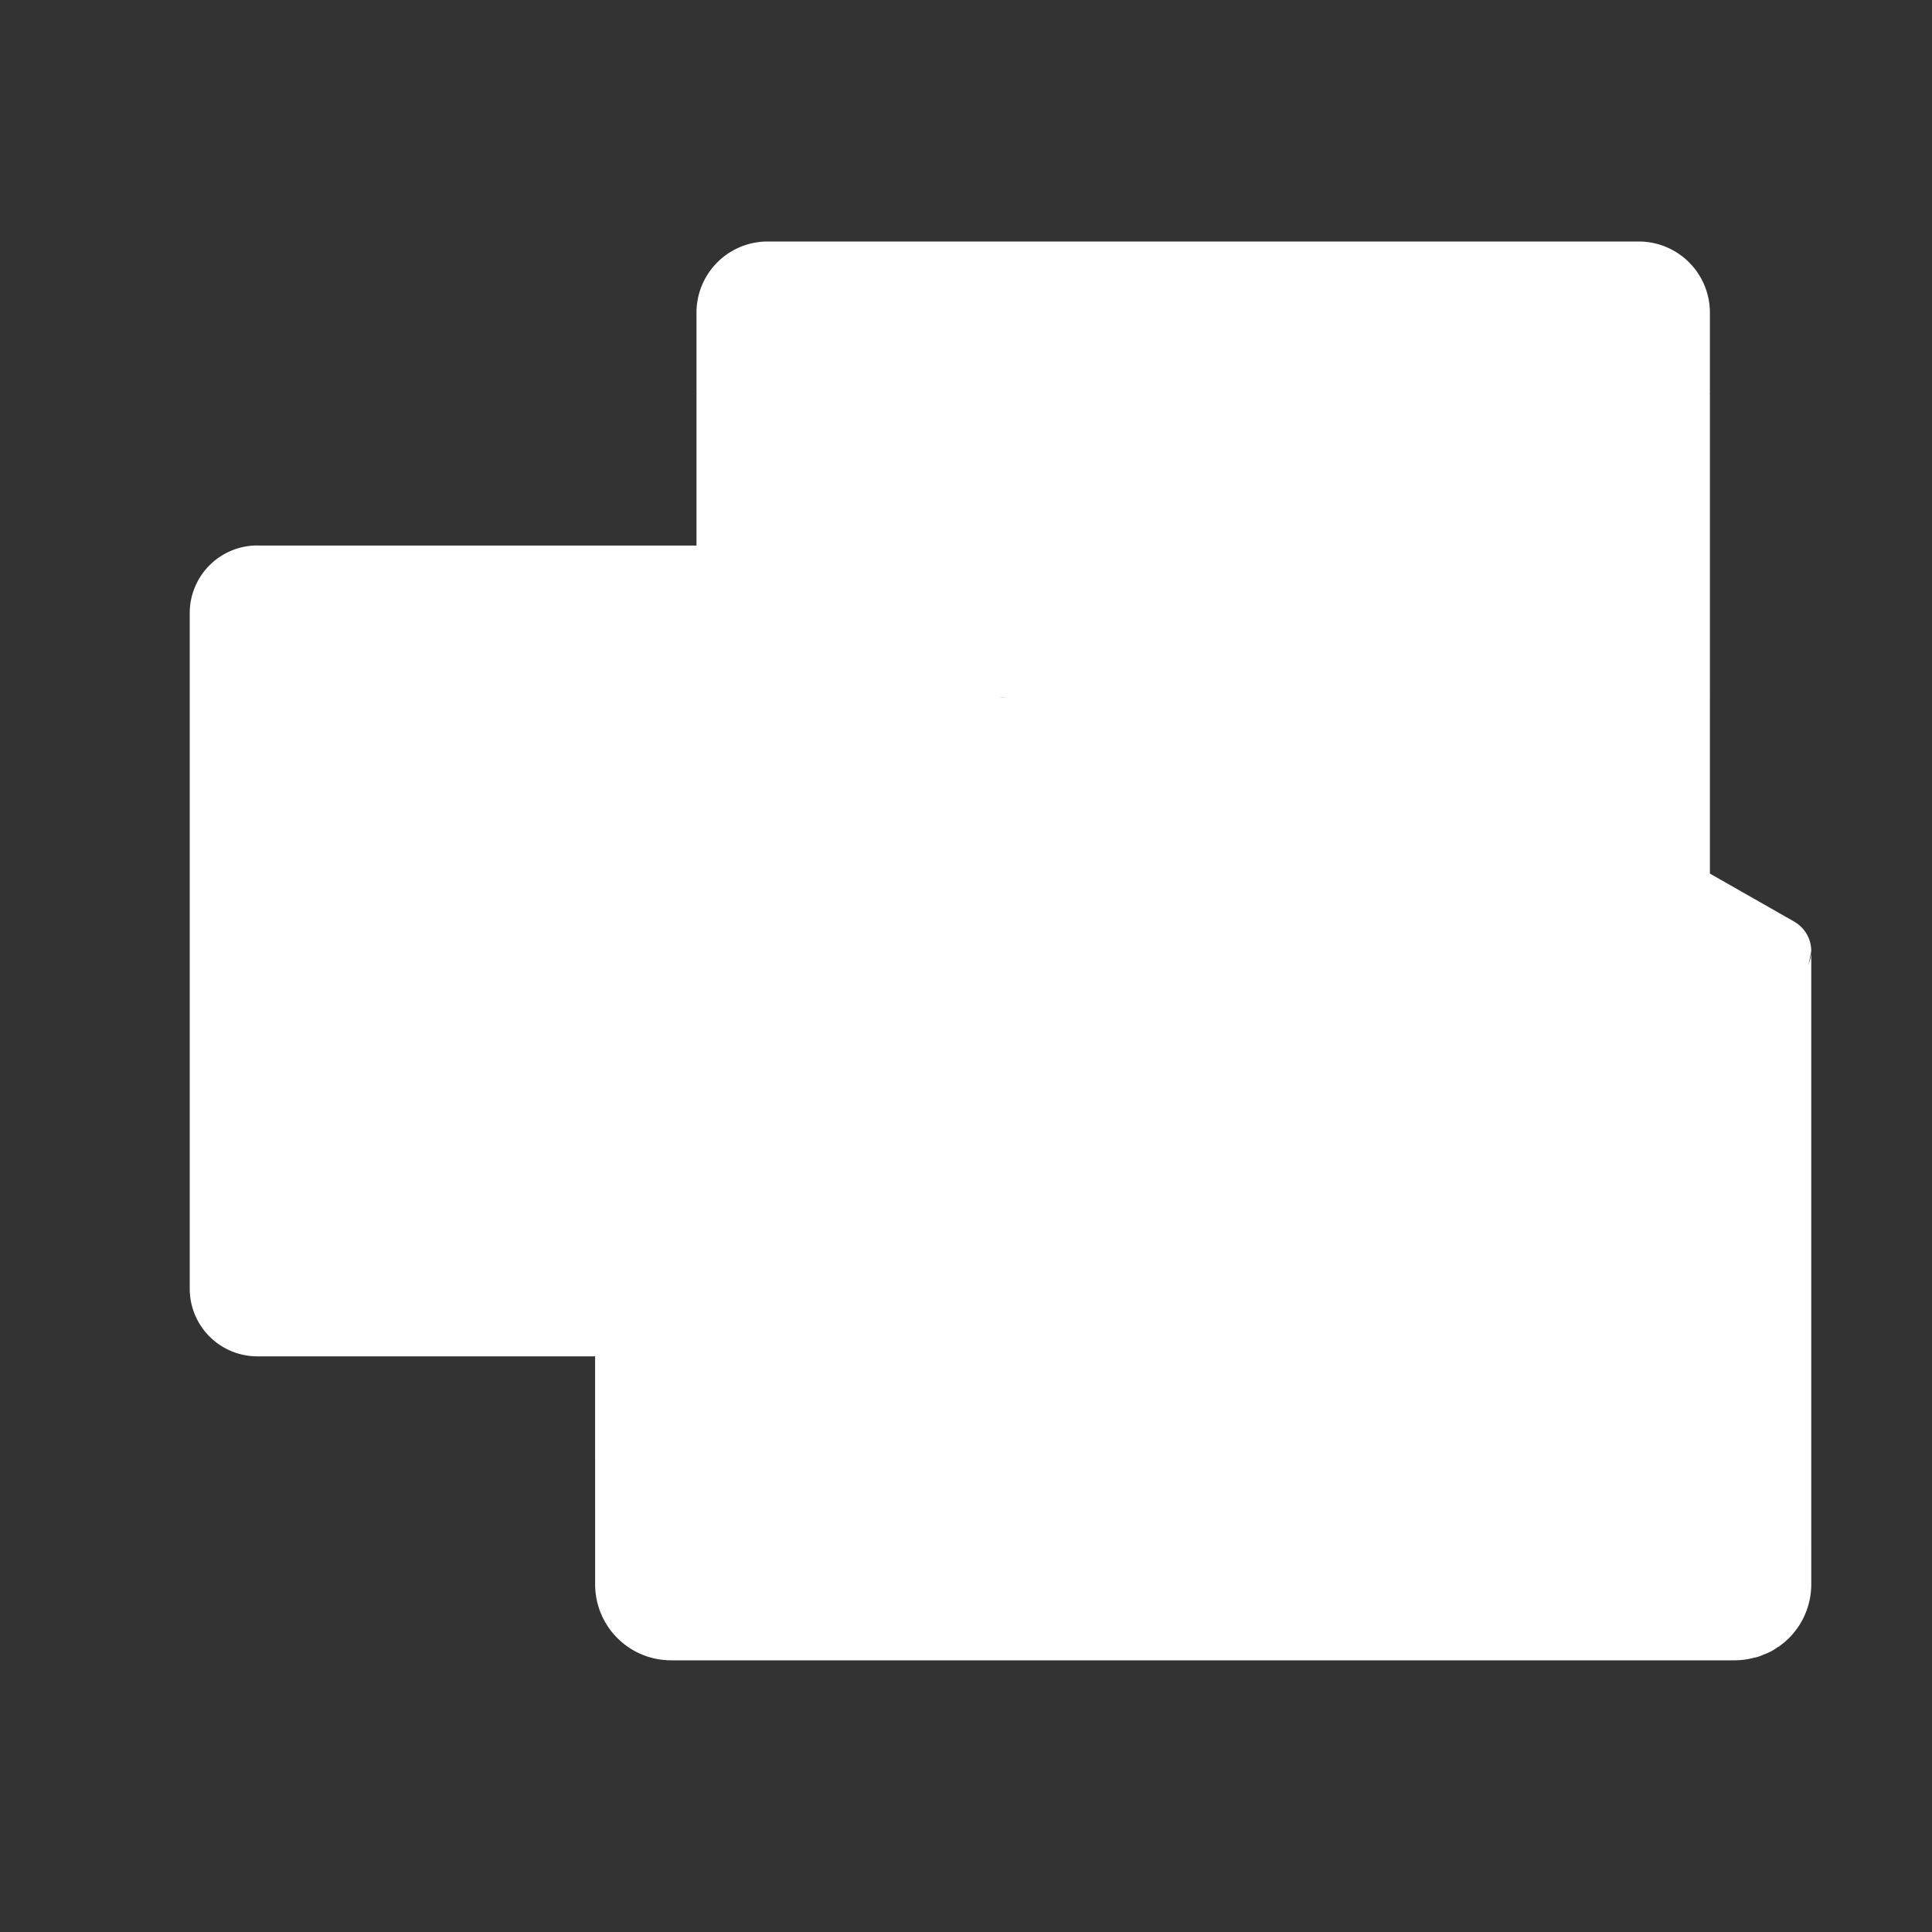 <?xml version="1.0" encoding="utf-8"?>
<svg fill="#FFFFFF" viewBox="0 0 24 24" xmlns="http://www.w3.org/2000/svg">
<rect x="0" y="0" width="24" height="24" fill="#333333" stroke="none"/>
<path _ngcontent-ng-c1909134112="" d="M20.357 3H9.536a.884.884 0 0 0-.884.884v1.004l6.1 1.889 6.489-1.889V3.884A.884.884 0 0 0 20.357 3Z" fill="#FFFFFF" style="color: inherit"/>
<path _ngcontent-ng-c1909134112="" d="M22.28 12.697c.092-.29.165-.585.22-.884a.42.42 0 0 0-.21-.363l-.008-.005-.002-.001-6.823-3.887a.938.938 0 0 0-1.022 0l-6.822 3.887-.002.001-.008.005a.42.42 0 0 0-.21.363c.054.299.128.594.22.884l7.234 5.29 7.433-5.29Z" fill="#FFFFFF" style="color: inherit"/>
<path _ngcontent-ng-c1909134112="" d="M17.464 4.888h-4.406l-1.272 1.889 1.272 1.888 4.406 3.777h3.777V8.665l-3.777-3.777Z" fill="#FFFFFF" style="color: inherit"/>
<path _ngcontent-ng-c1909134112="" d="M8.652 4.888h4.406v3.777H8.652V4.888Z" fill="#FFFFFF" style="color: inherit"/>
<path _ngcontent-ng-c1909134112="" d="M17.464 4.888h3.777v3.777h-3.777V4.888Z" fill="#FFFFFF" style="color: inherit"/>
<path _ngcontent-ng-c1909134112="" d="m17.464 12.442-4.406-3.777H8.652v3.777l4.406 3.777 6.818 1.113-2.412-4.89Z" fill="#FFFFFF" style="color: inherit"/>
<path _ngcontent-ng-c1909134112="" d="M13.058 8.665h4.406v3.777h-4.406V8.665Z" fill="#FFFFFF" style="color: inherit"/>
<path _ngcontent-ng-c1909134112="" d="M8.652 12.442h4.406v3.777H8.652v-3.777Z" fill="#FFFFFF" style="color: inherit"/>
<path _ngcontent-ng-c1909134112="" d="M17.464 12.442h3.777v3.777h-3.777v-3.777Z" fill="#FFFFFF" style="color: inherit"/>
<path _ngcontent-ng-c1909134112="" d="m15.066 17.615-7.423-5.413.311-.548 6.867 3.91a.332.332 0 0 0 .264-.007l6.882-3.922.313.547-7.214 5.433Z" fill="#FFFFFF" opacity=".5" style="color: inherit"/>
<path _ngcontent-ng-c1909134112="" d="m22.29 12.176-.008.005-.002.001-6.822 3.886a.942.942 0 0 1-.92.058l2.376 3.185 5.196 1.131v.003a.945.945 0 0 0 .39-.764v-7.869a.419.419 0 0 1-.21.364Z" fill="#FFFFFF" style="color: inherit"/>
<path _ngcontent-ng-c1909134112="" d="M22.5 19.68v-.464l-6.284-3.58-.758.432a.942.942 0 0 1-.92.058l2.376 3.185 5.196 1.131v.003a.945.945 0 0 0 .39-.764Z" fill="#FFFFFF" opacity=".05" style="color: inherit"/>
<path _ngcontent-ng-c1909134112="" d="m22.469 19.922-6.889-3.924-.122.07a.942.942 0 0 1-.92.058l2.376 3.185 5.196 1.131v.003a.945.945 0 0 0 .359-.523Z" fill="#FFFFFF" opacity=".1" style="color: inherit"/>
<path _ngcontent-ng-c1909134112="" d="M7.613 12.184v-.006h-.006l-.019-.013a.409.409 0 0 1-.195-.352v7.868a.943.943 0 0 0 .944.944h13.219a.944.944 0 0 0 .233-.032.402.402 0 0 0 .113-.037.66.66 0 0 0 .182-.095c.013-.006.02-.006.026-.018l-14.497-8.26Z" fill="#FFFFFF" style="color: inherit"/>
<path _ngcontent-ng-c1909134112="" d="M13.688 17.268V6.986a.842.842 0 0 0-.84-.839H8.671v4.694l-1.058.603H7.61l-.008.005a.42.42 0 0 0-.21.364v6.294h5.456a.841.841 0 0 0 .84-.839Z" fill="#FFFFFF" opacity=".1" style="color: inherit"/>
<path _ngcontent-ng-c1909134112="" d="M13.058 17.898V7.616a.842.842 0 0 0-.84-.84H8.672v4.065l-1.058.603H7.61l-.008.005a.42.42 0 0 0-.21.364v6.924h4.827a.841.841 0 0 0 .839-.84Z" fill="#FFFFFF" opacity=".2" style="color: inherit"/>
<path _ngcontent-ng-c1909134112="" d="M13.058 16.639V7.616a.842.842 0 0 0-.84-.84H8.672v4.065l-1.058.603H7.61l-.008.005a.42.42 0 0 0-.21.364v5.665h4.827a.842.842 0 0 0 .839-.84Z" fill="#FFFFFF" opacity=".2" style="color: inherit"/>
<path _ngcontent-ng-c1909134112="" d="M12.428 16.639V7.616a.841.841 0 0 0-.839-.84H8.671v4.065l-1.058.603H7.61l-.008.005a.42.42 0 0 0-.21.364v5.665h4.197a.842.842 0 0 0 .84-.84Z" fill="#FFFFFF" opacity=".2" style="color: inherit"/>
<path _ngcontent-ng-c1909134112="" d="M3.196 6.777h8.393a.839.839 0 0 1 .84.839v8.393a.84.84 0 0 1-.84.84H3.196a.84.84 0 0 1-.839-.84V7.616a.84.84 0 0 1 .84-.84Z" fill="#FFFFFF" style="color: inherit"/>
<path _ngcontent-ng-c1909134112="" d="M4.791 10.219a2.632 2.632 0 0 1 1.034-1.142 3.125 3.125 0 0 1 1.643-.412 2.906 2.906 0 0 1 1.519.39c.434.259.783.638 1.006 1.091.242.5.363 1.05.352 1.605a3.716 3.716 0 0 1-.363 1.679c-.227.47-.587.862-1.036 1.129a3.02 3.02 0 0 1-1.576.4 2.977 2.977 0 0 1-1.554-.394 2.647 2.647 0 0 1-1.018-1.093 3.436 3.436 0 0 1-.357-1.585 3.82 3.82 0 0 1 .35-1.668Zm1.102 2.68c.119.3.32.56.58.752.267.185.585.281.91.273.345.014.685-.085.97-.282.257-.19.453-.453.564-.754.124-.335.185-.69.18-1.048a3.19 3.19 0 0 0-.17-1.061 1.68 1.68 0 0 0-.545-.78A1.503 1.503 0 0 0 7.42 9.7a1.57 1.57 0 0 0-.93.276 1.72 1.72 0 0 0-.594.757 3.006 3.006 0 0 0-.005 2.166v-.001Z" fill="#FFFFFF" style="color: inherit"/>
</svg>